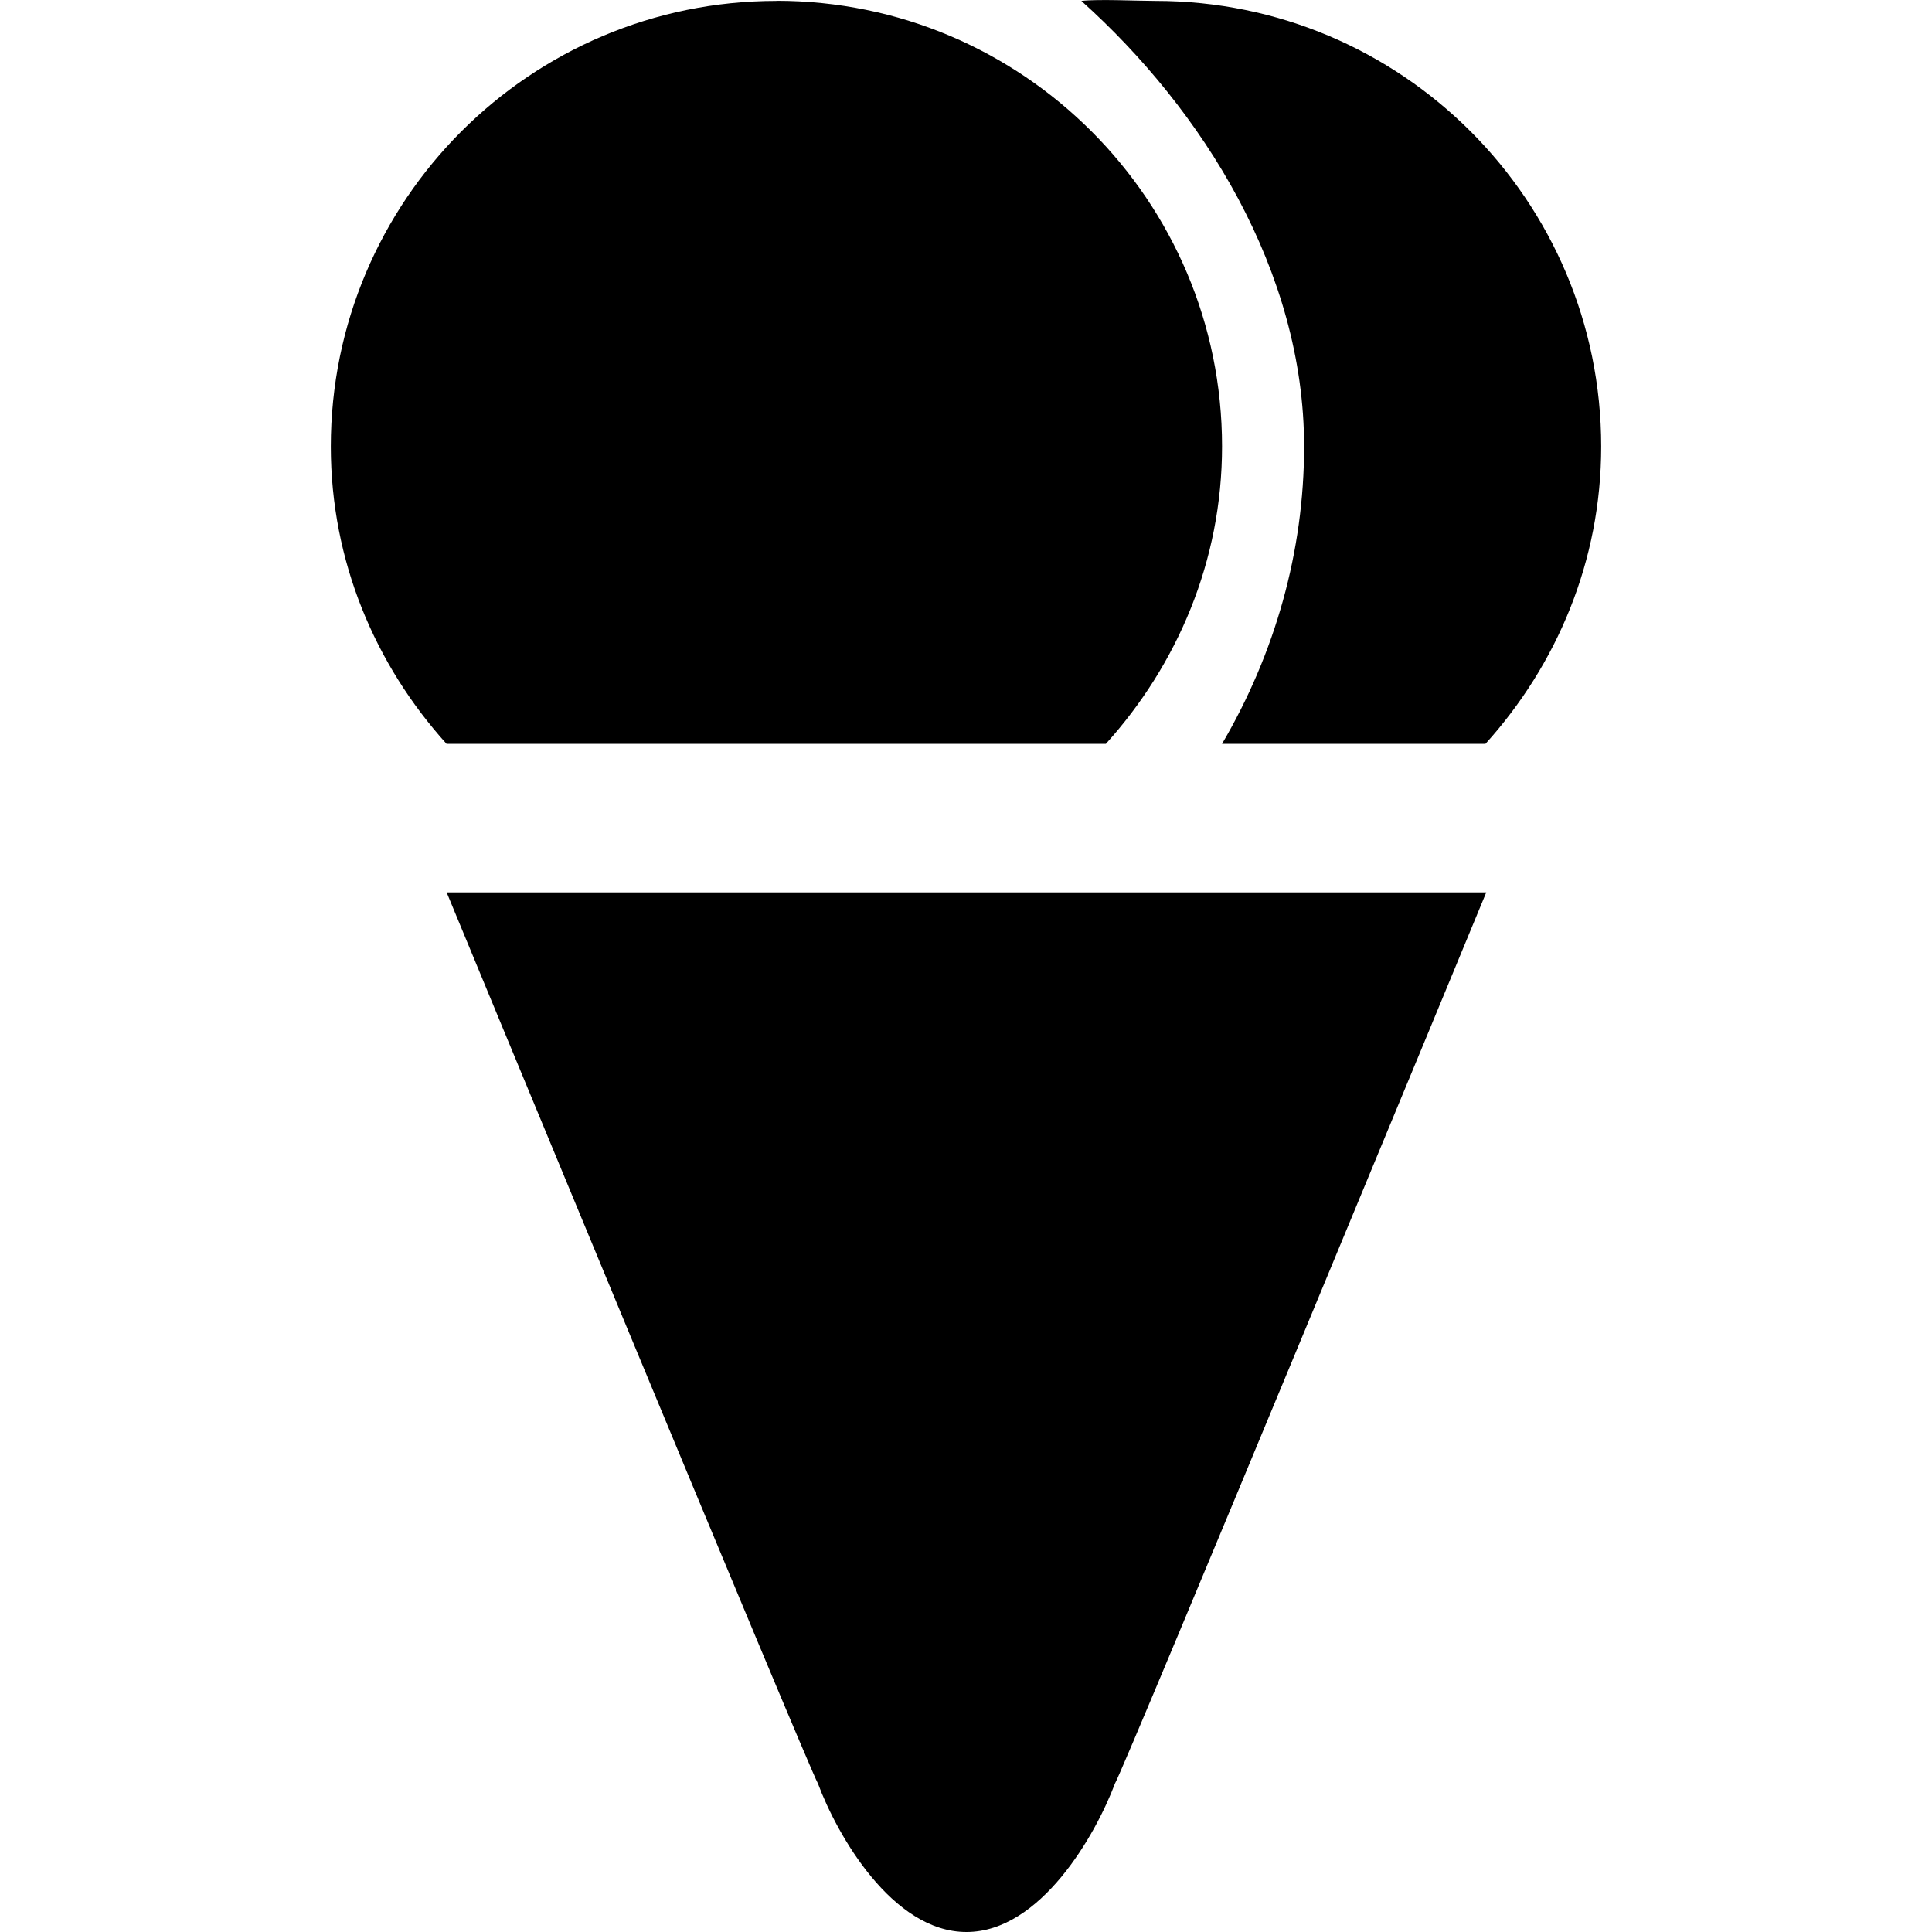 <?xml version="1.0" encoding="UTF-8" standalone="no"?>
<!-- Created with Inkscape (http://www.inkscape.org/) -->

<svg
   xmlns:dc="http://purl.org/dc/elements/1.1/"
   xmlns:cc="http://creativecommons.org/ns#"
   xmlns:rdf="http://www.w3.org/1999/02/22-rdf-syntax-ns#"
   xmlns:svg="http://www.w3.org/2000/svg"
   xmlns="http://www.w3.org/2000/svg"
   xmlns:sodipodi="http://sodipodi.sourceforge.net/DTD/sodipodi-0.dtd"
   xmlns:inkscape="http://www.inkscape.org/namespaces/inkscape"
   version="1.1"
   width="17"
   height="17"
   id="svg4619"
   xml:space="preserve"
   inkscape:version="0.91+devel+osxmenu r12911"
   sodipodi:docname="ice-cream-17.svg"
   viewBox="0 0 17 17"><sodipodi:namedview
     pagecolor="#ffffff"
     bordercolor="#666666"
     borderopacity="1"
     objecttolerance="10"
     gridtolerance="10"
     guidetolerance="10"
     inkscape:pageopacity="0"
     inkscape:pageshadow="2"
     inkscape:window-width="640"
     inkscape:window-height="480"
     id="namedview3342"
     inkscape:document-units="px"
     showgrid="true"
     inkscape:snap-bbox="false"
     inkscape:bbox-paths="true"
     inkscape:bbox-nodes="true"
     inkscape:object-paths="true"
     inkscape:snap-intersection-paths="true"
     inkscape:object-nodes="true"
     inkscape:zoom="9.8163059"
     inkscape:cx="-12.658217"
     inkscape:cy="11.206984"
     inkscape:window-x="0"
     inkscape:window-y="23"
     inkscape:window-maximized="0"
     inkscape:current-layer="svg4619"><inkscape:grid
       type="xygrid"
       id="grid3344" /></sodipodi:namedview><defs
     id="defs21" /><path
     style="fill:#000000;stroke-width:1.307"
     d="m 6.832,0.008 c -2.166,0 -3.921,1.756 -3.921,3.921 0,1.009 0.391,1.921 1.018,2.616 l 5.802,0 C 10.359,5.849 10.753,4.937 10.753,3.928 c 0,-2.164 -1.755,-3.921 -3.921,-3.921 z m 2.683,0 c 1.068,0.958 1.96,2.377 1.96,3.921 0,0.923 -0.256,1.822 -0.722,2.616 l 2.318,0 c 0.627,-0.695 1.018,-1.607 1.018,-2.616 0,-2.164 -1.755,-3.921 -3.921,-3.921 -0.153,0 -0.506,-0.017 -0.653,0 z M 3.93,7.852 c 0,0 3.188,7.711 3.267,7.841 C 7.364,16.143 7.85,17 8.504,17 c 0.653,0 1.138,-0.857 1.307,-1.307 0.08,-0.131 3.267,-7.841 3.267,-7.841 l -9.148,0 z"
     id="path12"
     inkscape:connector-curvature="0" /></svg>